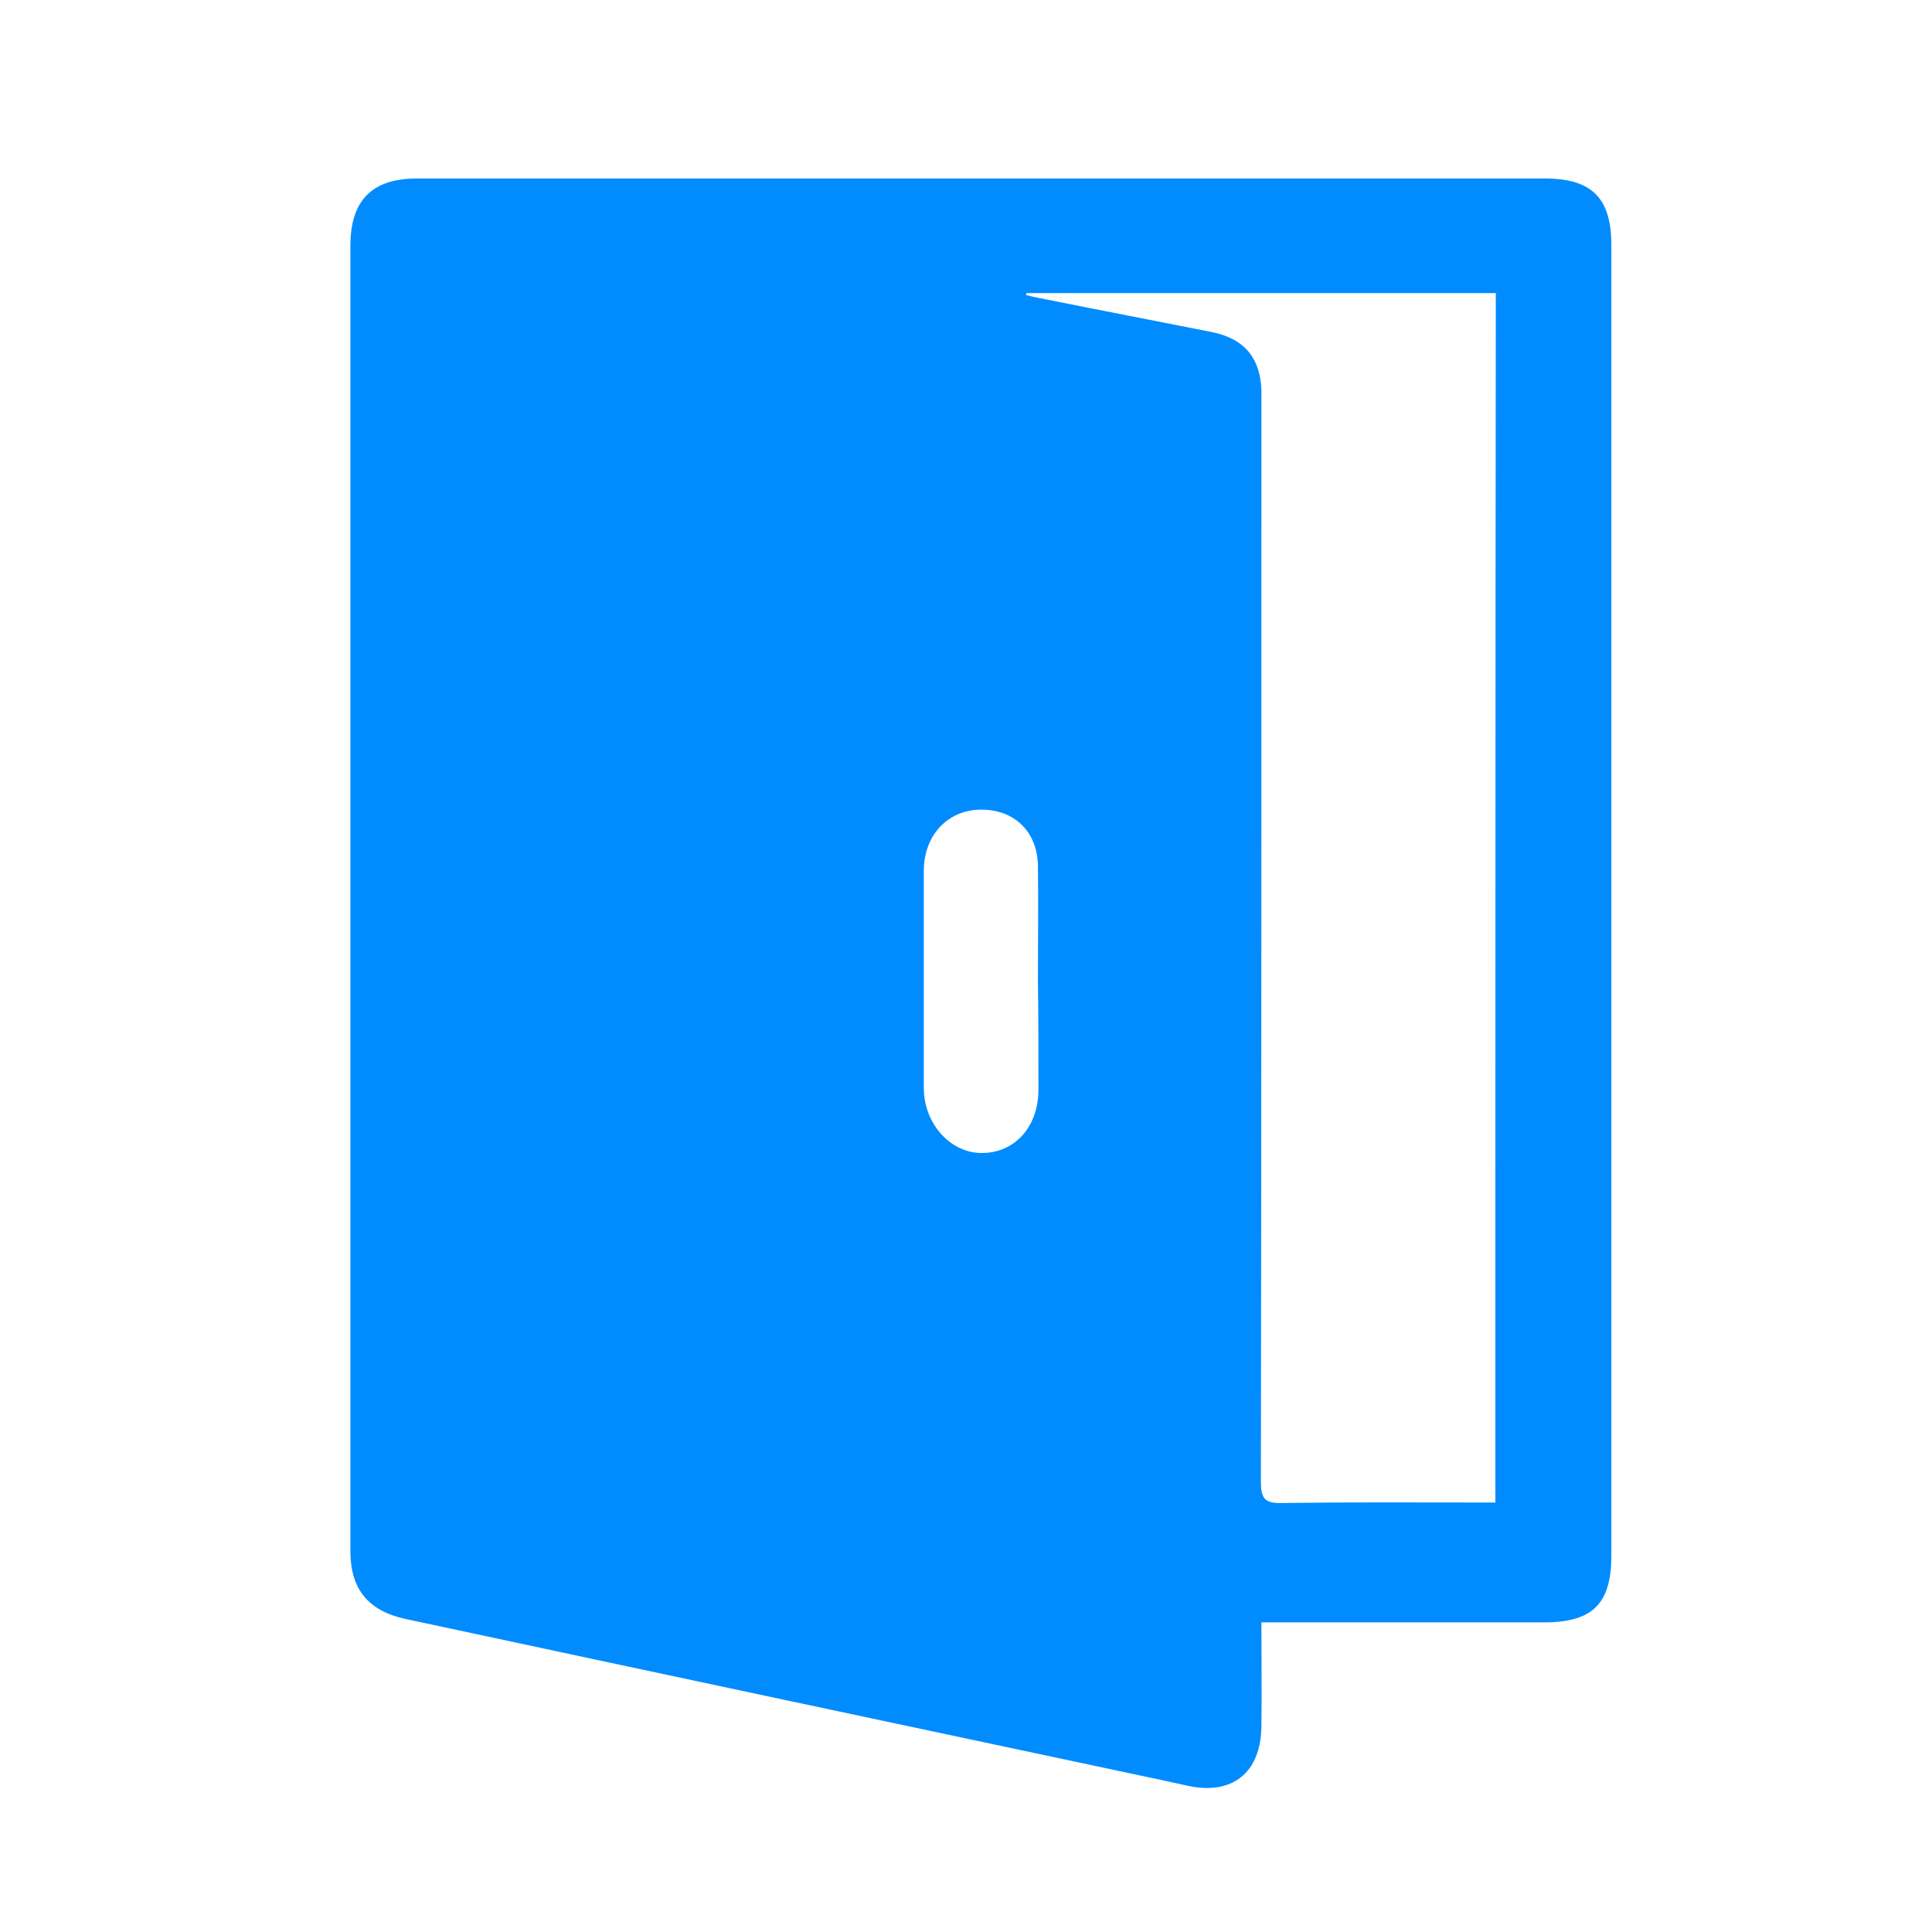 <svg width="30" height="30" viewBox="0 0 30 30" fill="none" xmlns="http://www.w3.org/2000/svg">
<g clip-path="url(#clip0_43_1323)">
<path d="M25.021 3.803C25.021 3.076 24.718 2.772 23.991 2.772C18.149 2.772 12.314 2.772 6.471 2.772C5.775 2.772 5.441 3.113 5.441 3.817C5.441 10.572 5.441 17.333 5.441 24.087C5.441 24.673 5.715 25.014 6.301 25.14C10.208 25.978 14.123 26.808 18.03 27.639C18.163 27.668 18.304 27.698 18.438 27.728C19.135 27.883 19.579 27.527 19.587 26.808C19.594 26.282 19.587 25.756 19.587 25.192C19.735 25.192 19.839 25.192 19.943 25.192C21.285 25.192 22.634 25.192 23.976 25.192C24.732 25.192 25.021 24.903 25.021 24.154C25.021 17.37 25.021 10.586 25.021 3.803ZM16.125 16.918C16.125 17.496 15.761 17.897 15.257 17.904C14.768 17.912 14.353 17.459 14.345 16.911C14.345 15.784 14.345 14.649 14.345 13.522C14.345 12.981 14.701 12.596 15.19 12.573C15.732 12.551 16.11 12.9 16.117 13.448C16.125 14.041 16.117 14.634 16.117 15.228C16.125 15.784 16.125 16.347 16.125 16.918ZM23.22 23.331C23.131 23.331 23.027 23.331 22.931 23.331C21.922 23.331 20.914 23.324 19.898 23.339C19.639 23.346 19.579 23.264 19.579 23.012C19.587 17.467 19.587 11.928 19.587 6.383C19.587 6.271 19.587 6.16 19.587 6.049C19.565 5.552 19.32 5.263 18.831 5.159C17.978 4.989 17.125 4.826 16.273 4.655C16.154 4.633 16.043 4.611 15.932 4.581C15.932 4.574 15.939 4.559 15.939 4.551C18.364 4.551 20.788 4.551 23.227 4.551C23.22 10.809 23.22 17.052 23.22 23.331Z" fill="#008CFF"/>
</g>
<defs>
<clipPath id="clip0_43_1323">
<rect width="28.467" height="28.467" fill="white" transform="translate(0.953 0.889)"/>
</clipPath>
</defs>
</svg>

